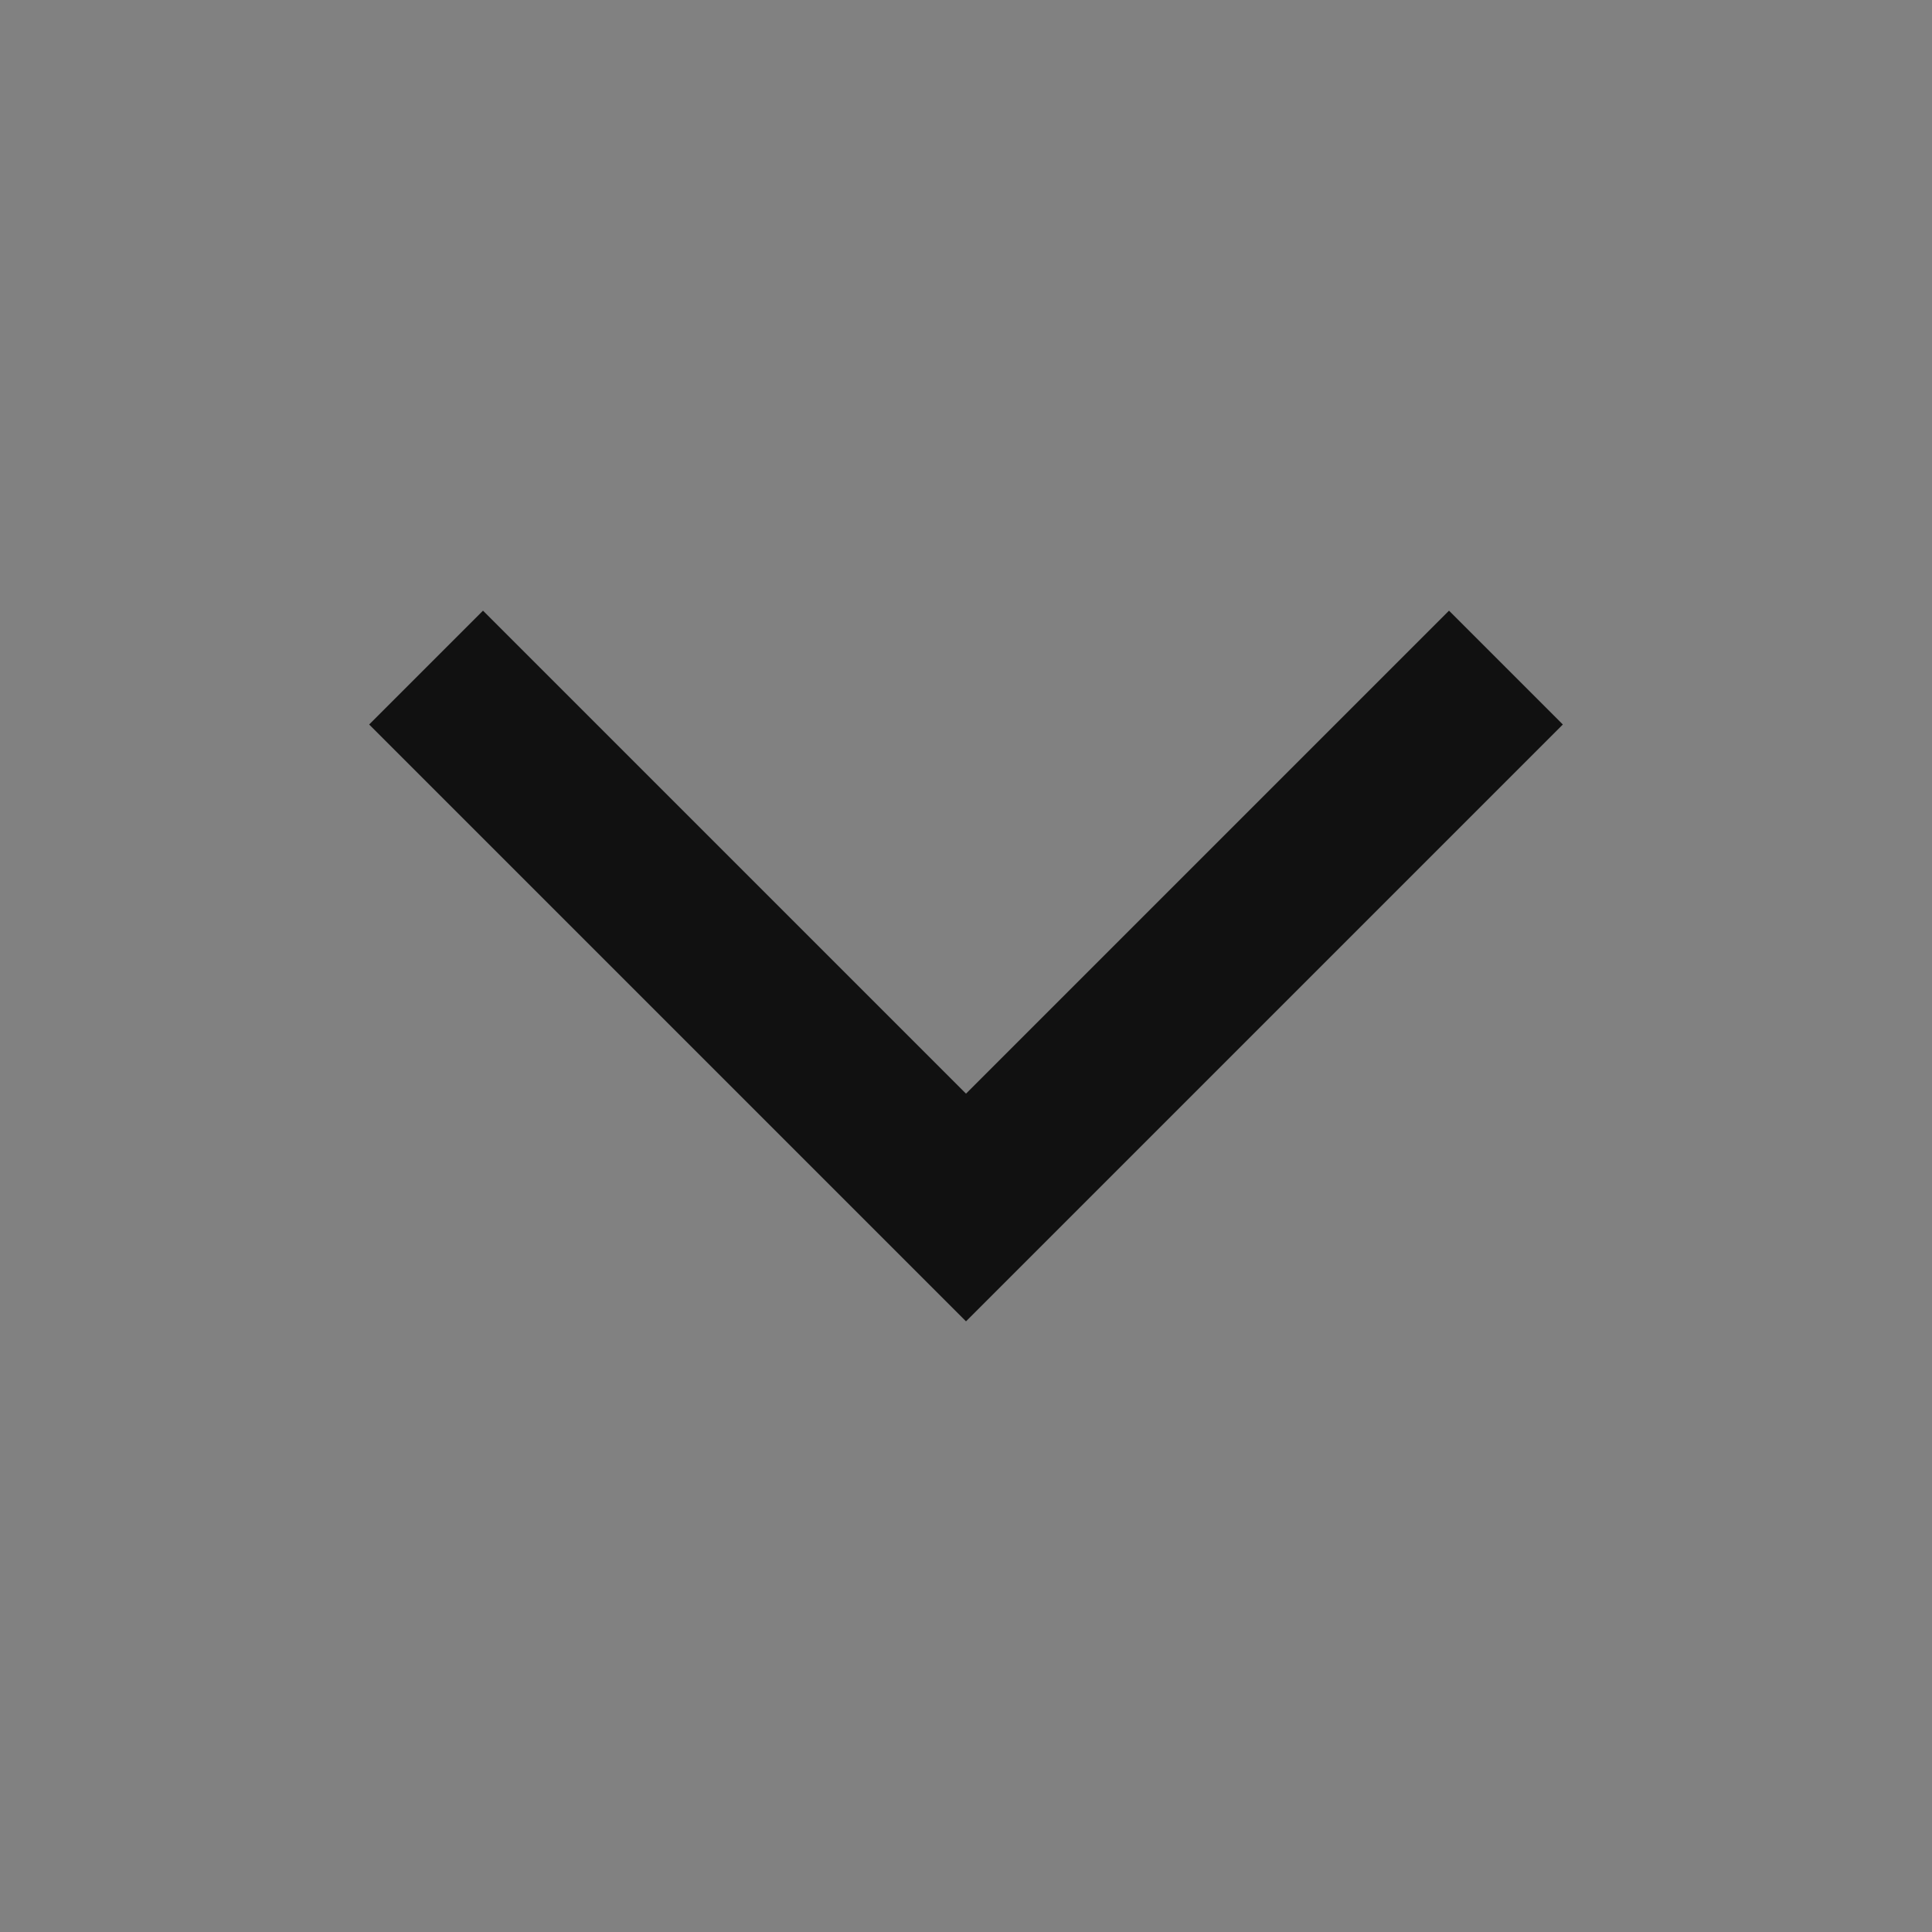 <svg width="24" height="24" viewBox="0 0 24 24" fill="none" xmlns="http://www.w3.org/2000/svg">
<rect x="0" y="0" width="24" height="24" fill="#808080" stroke="none"/>
<g id="&#62;">
<path id="Vector" d="M24 0H0V24H24V0Z" fill="white" fill-opacity="0.01"/>
<path id="Vector_2" d="M18 9L12 15L6 9" stroke="#111111" stroke-width="2" stroke-linecap="square"/>
</g>
</svg>
